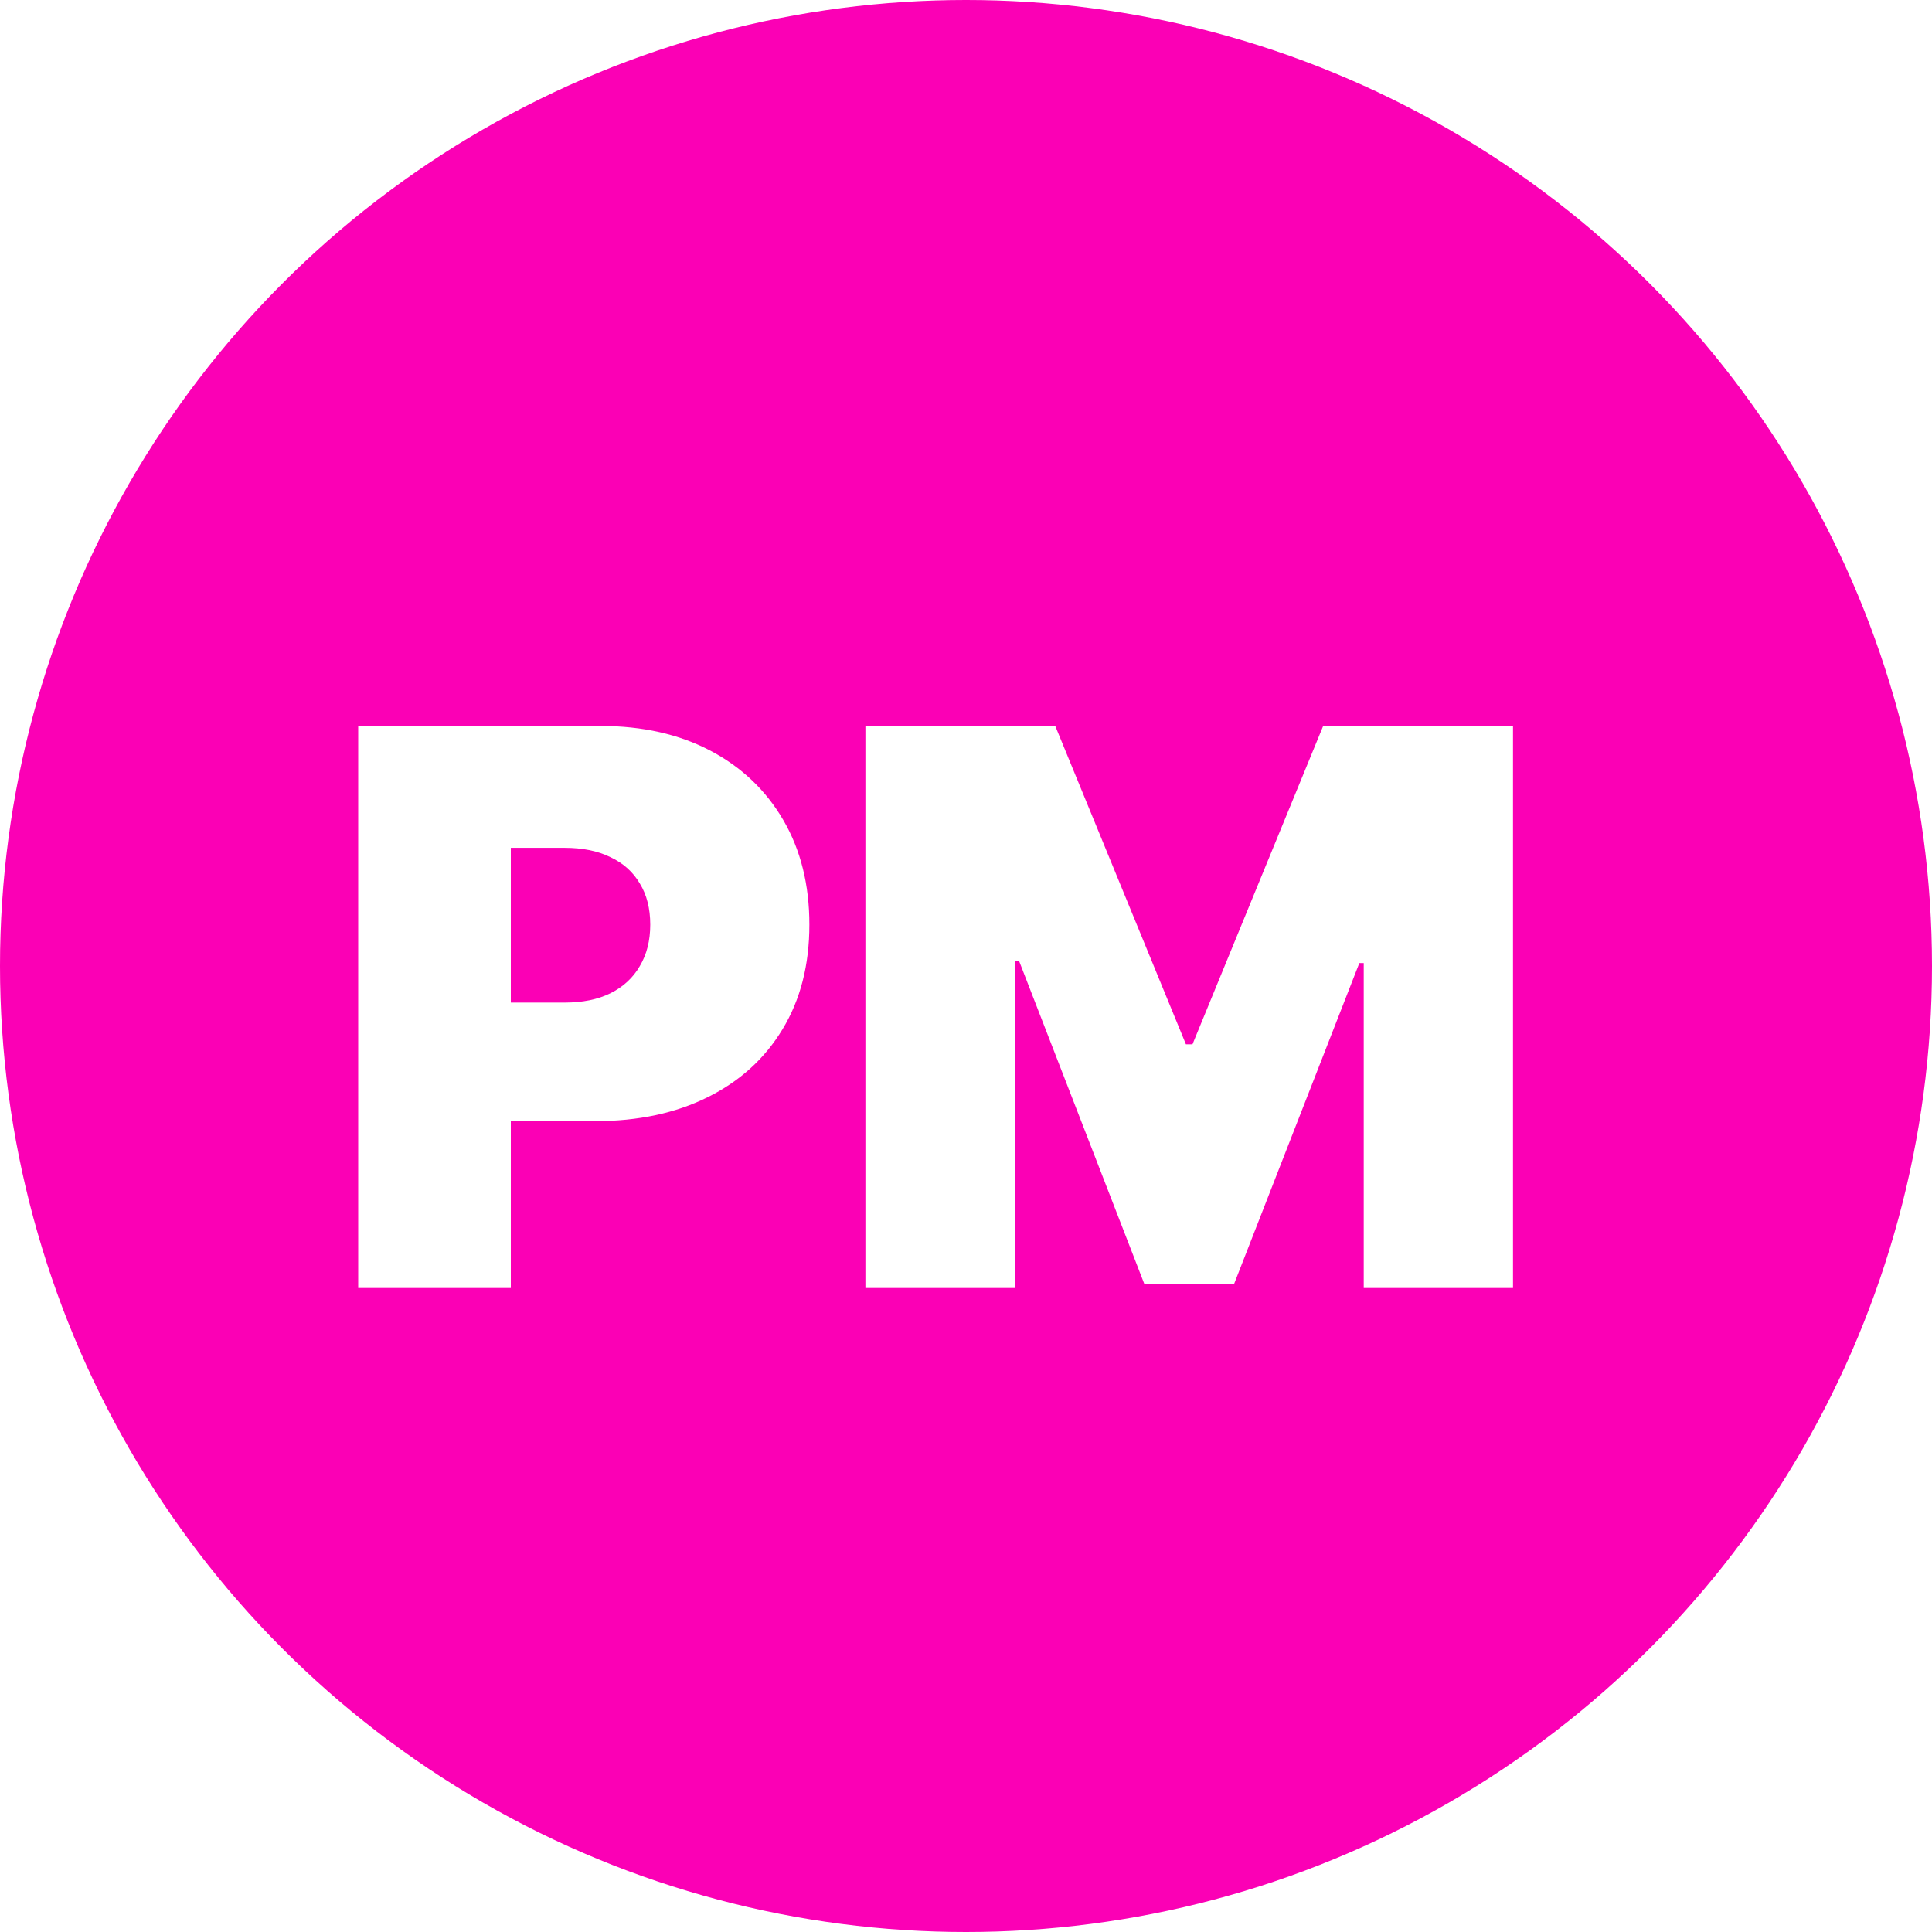 <svg width="30" height="30" viewBox="0 0 30 30" fill="none" xmlns="http://www.w3.org/2000/svg">
<rect width="30" height="30" fill="#F5F5F5"/>
<rect width="1280" height="832" transform="translate(-890 -153)" fill="white"/>
<circle cx="15" cy="15" r="15" fill="#FB00B5"/>
<path d="M5.562 20V11.273H9.33C9.977 11.273 10.544 11.401 11.03 11.656C11.516 11.912 11.893 12.271 12.163 12.734C12.433 13.197 12.568 13.739 12.568 14.358C12.568 14.983 12.429 15.524 12.151 15.982C11.875 16.439 11.487 16.791 10.987 17.038C10.49 17.285 9.909 17.409 9.244 17.409H6.994V15.568H8.767C9.045 15.568 9.283 15.52 9.479 15.423C9.678 15.324 9.83 15.183 9.935 15.001C10.043 14.82 10.097 14.605 10.097 14.358C10.097 14.108 10.043 13.895 9.935 13.719C9.83 13.54 9.678 13.403 9.479 13.31C9.283 13.213 9.045 13.165 8.767 13.165H7.932V20H5.562ZM13.438 11.273H16.386L18.415 16.216H18.517L20.546 11.273H23.494V20H21.176V14.954H21.108L19.165 19.932H17.767L15.824 14.921H15.756V20H13.438V11.273Z" fill="white"/>
</svg>
